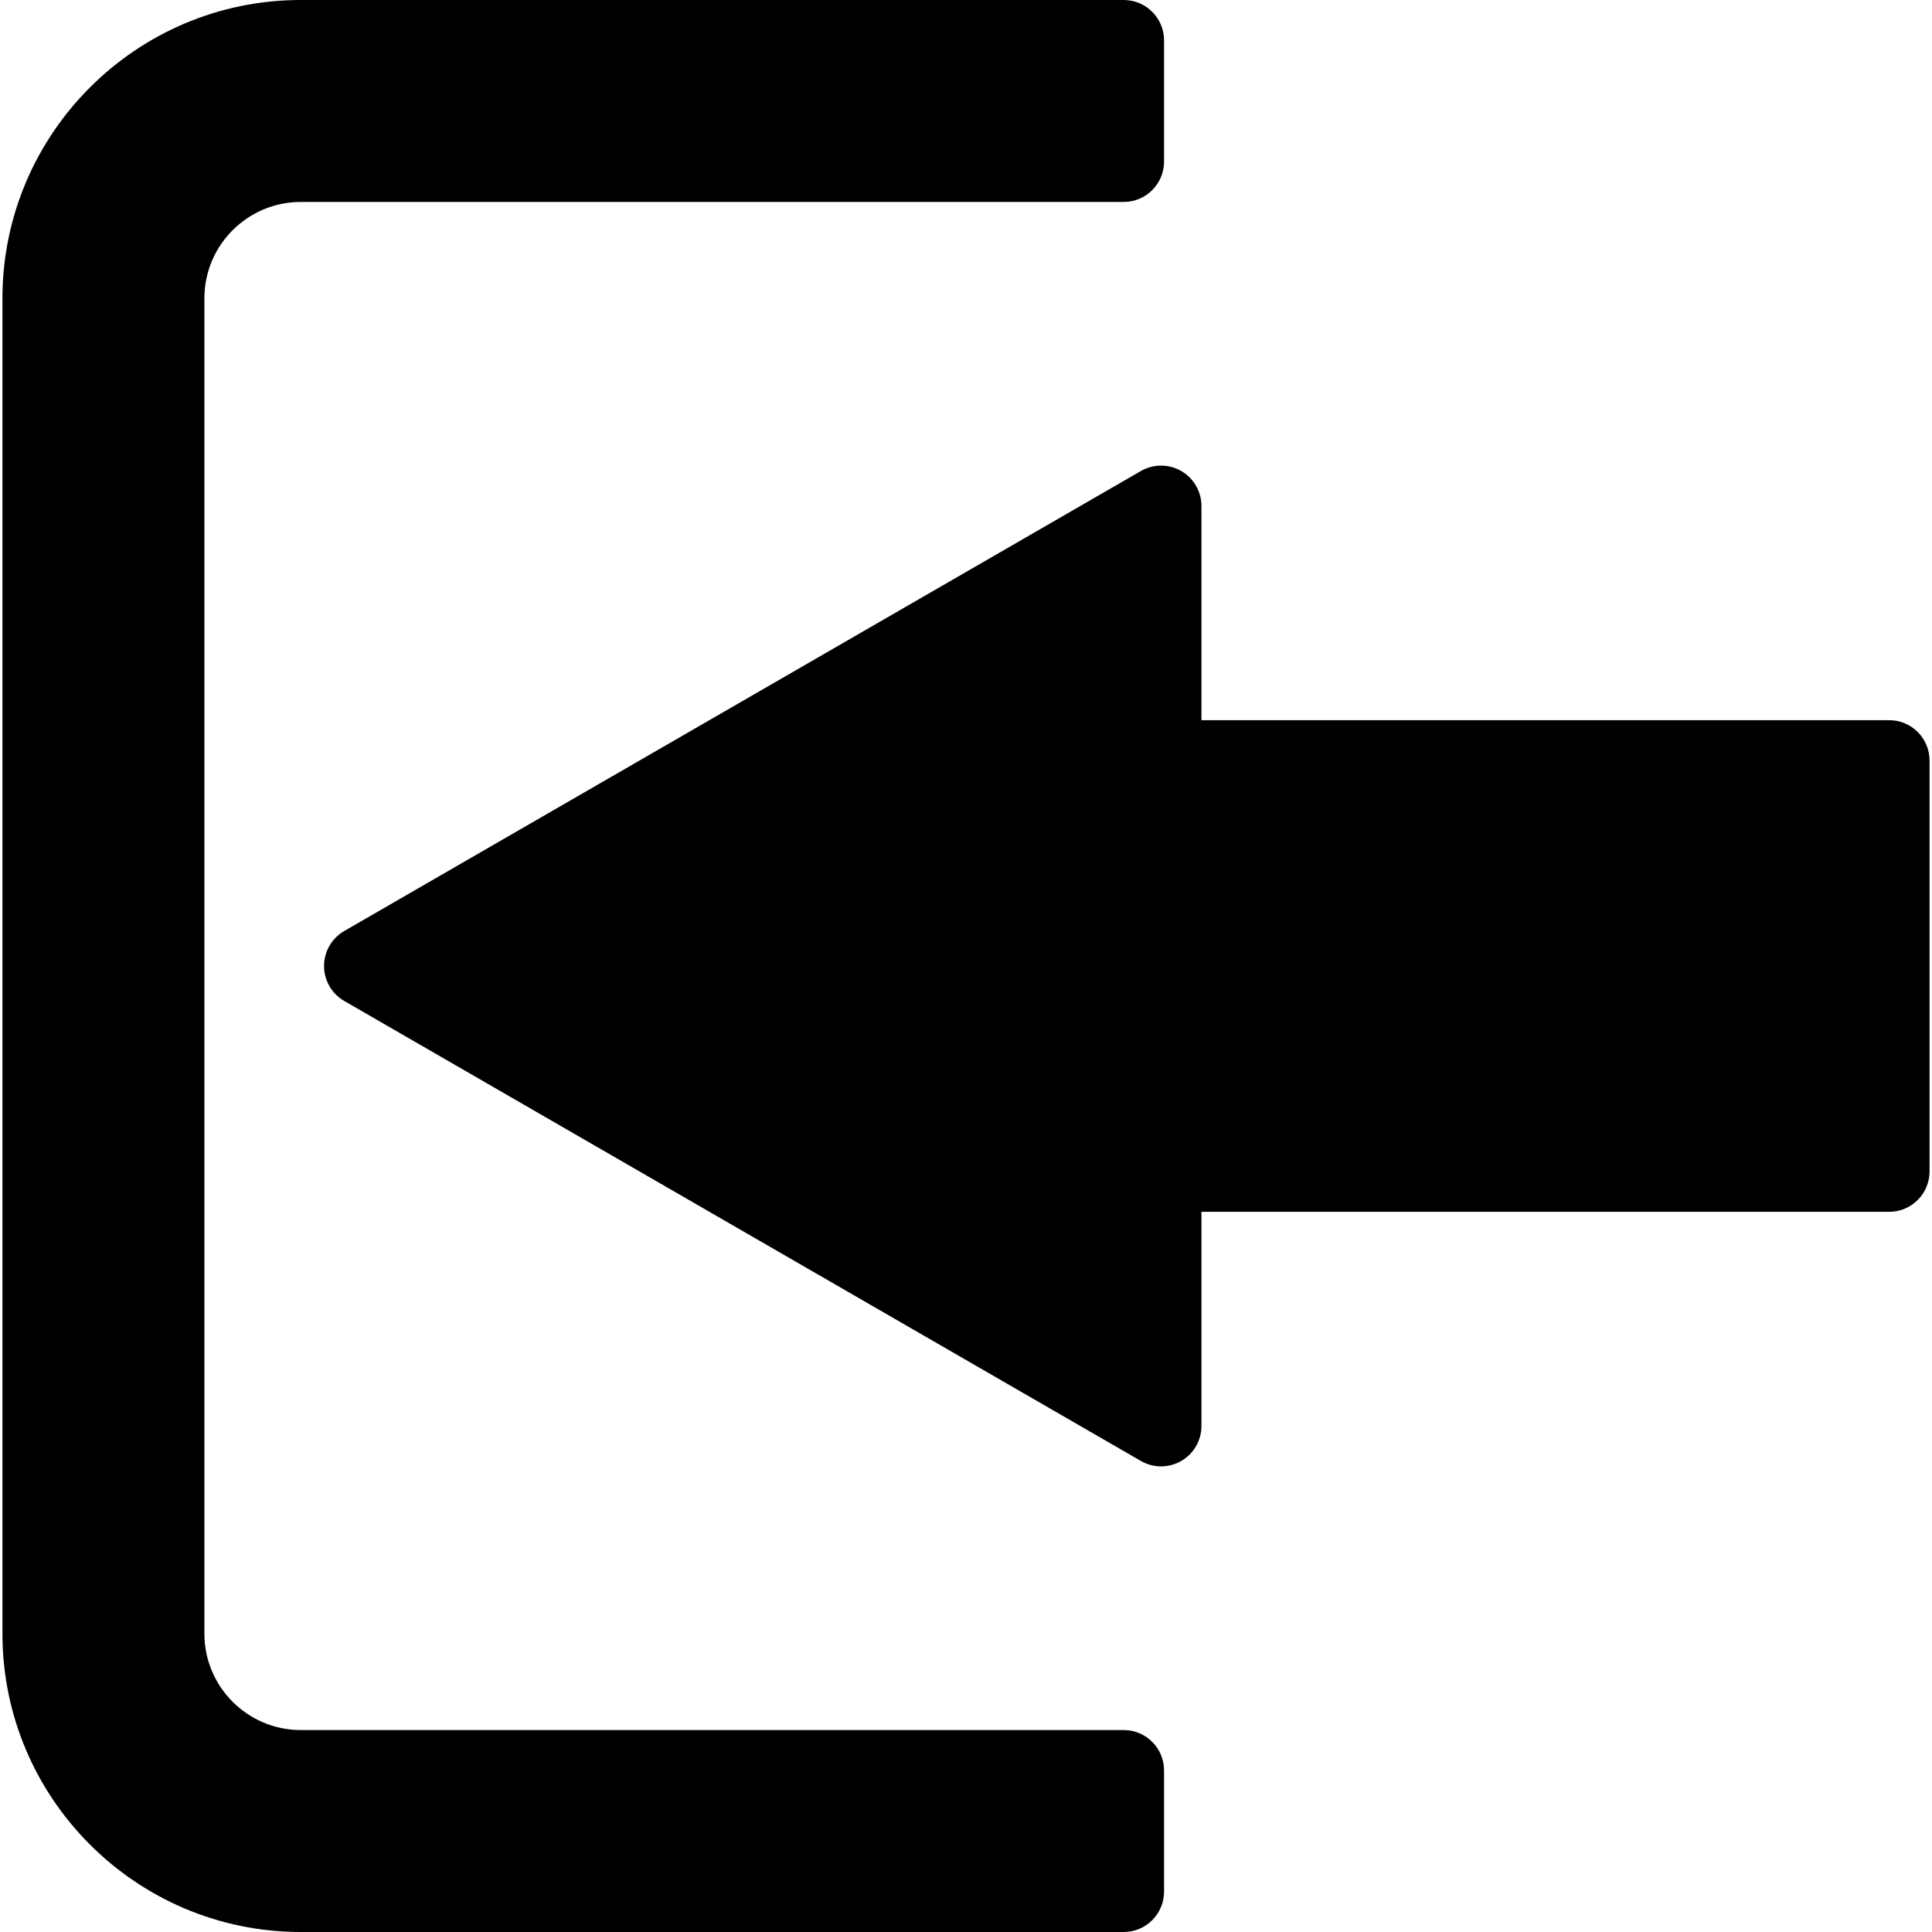 <?xml version="1.0" encoding="iso-8859-1"?>
<!-- Generator: Adobe Illustrator 16.0.0, SVG Export Plug-In . SVG Version: 6.00 Build 0)  -->
<!DOCTYPE svg PUBLIC "-//W3C//DTD SVG 1.1//EN" "http://www.w3.org/Graphics/SVG/1.1/DTD/svg11.dtd">
<svg version="1.1" id="Capa_1" xmlns="http://www.w3.org/2000/svg" xmlns:xlink="http://www.w3.org/1999/xlink" x="0px" y="0px"
	 width="95.667px" height="95.667px" viewBox="0 0 95.667 95.667" style="enable-background:new 0 0 95.667 95.667;"
	 xml:space="preserve">
<g>
	<g>
		<path d="M93.546,35.661H59.492V25.056c0-0.715-0.381-1.375-1-1.732c-0.619-0.357-1.381-0.357-2,0L17.046,46.101
			c-0.619,0.357-1,1.018-1,1.732s0.381,1.375,1,1.731l39.446,22.778c0.311,0.179,0.654,0.269,1,0.269s0.689-0.09,1-0.269
			c0.619-0.356,1-1.018,1-1.731V60.005h34.054c1.104,0,2-0.896,2-2V37.661C95.546,36.557,94.65,35.661,93.546,35.661z"/>
		<path d="M55.641,85.667H14.892c-2.631,0-4.771-2.142-4.771-4.771V14.771c0-2.631,2.141-4.771,4.771-4.771h40.749
			c1.104,0,2-0.896,2-2V2c0-1.104-0.896-2-2-2H14.892C6.746,0,0.121,6.627,0.121,14.771v66.125c0,8.145,6.626,14.771,14.771,14.771
			h40.749c1.104,0,2-0.896,2-2v-6C57.641,86.562,56.744,85.667,55.641,85.667z"/>
	</g>
</g>
<g>
</g>
<g>
</g>
<g>
</g>
<g>
</g>
<g>
</g>
<g>
</g>
<g>
</g>
<g>
</g>
<g>
</g>
<g>
</g>
<g>
</g>
<g>
</g>
<g>
</g>
<g>
</g>
<g>
</g>
</svg>

